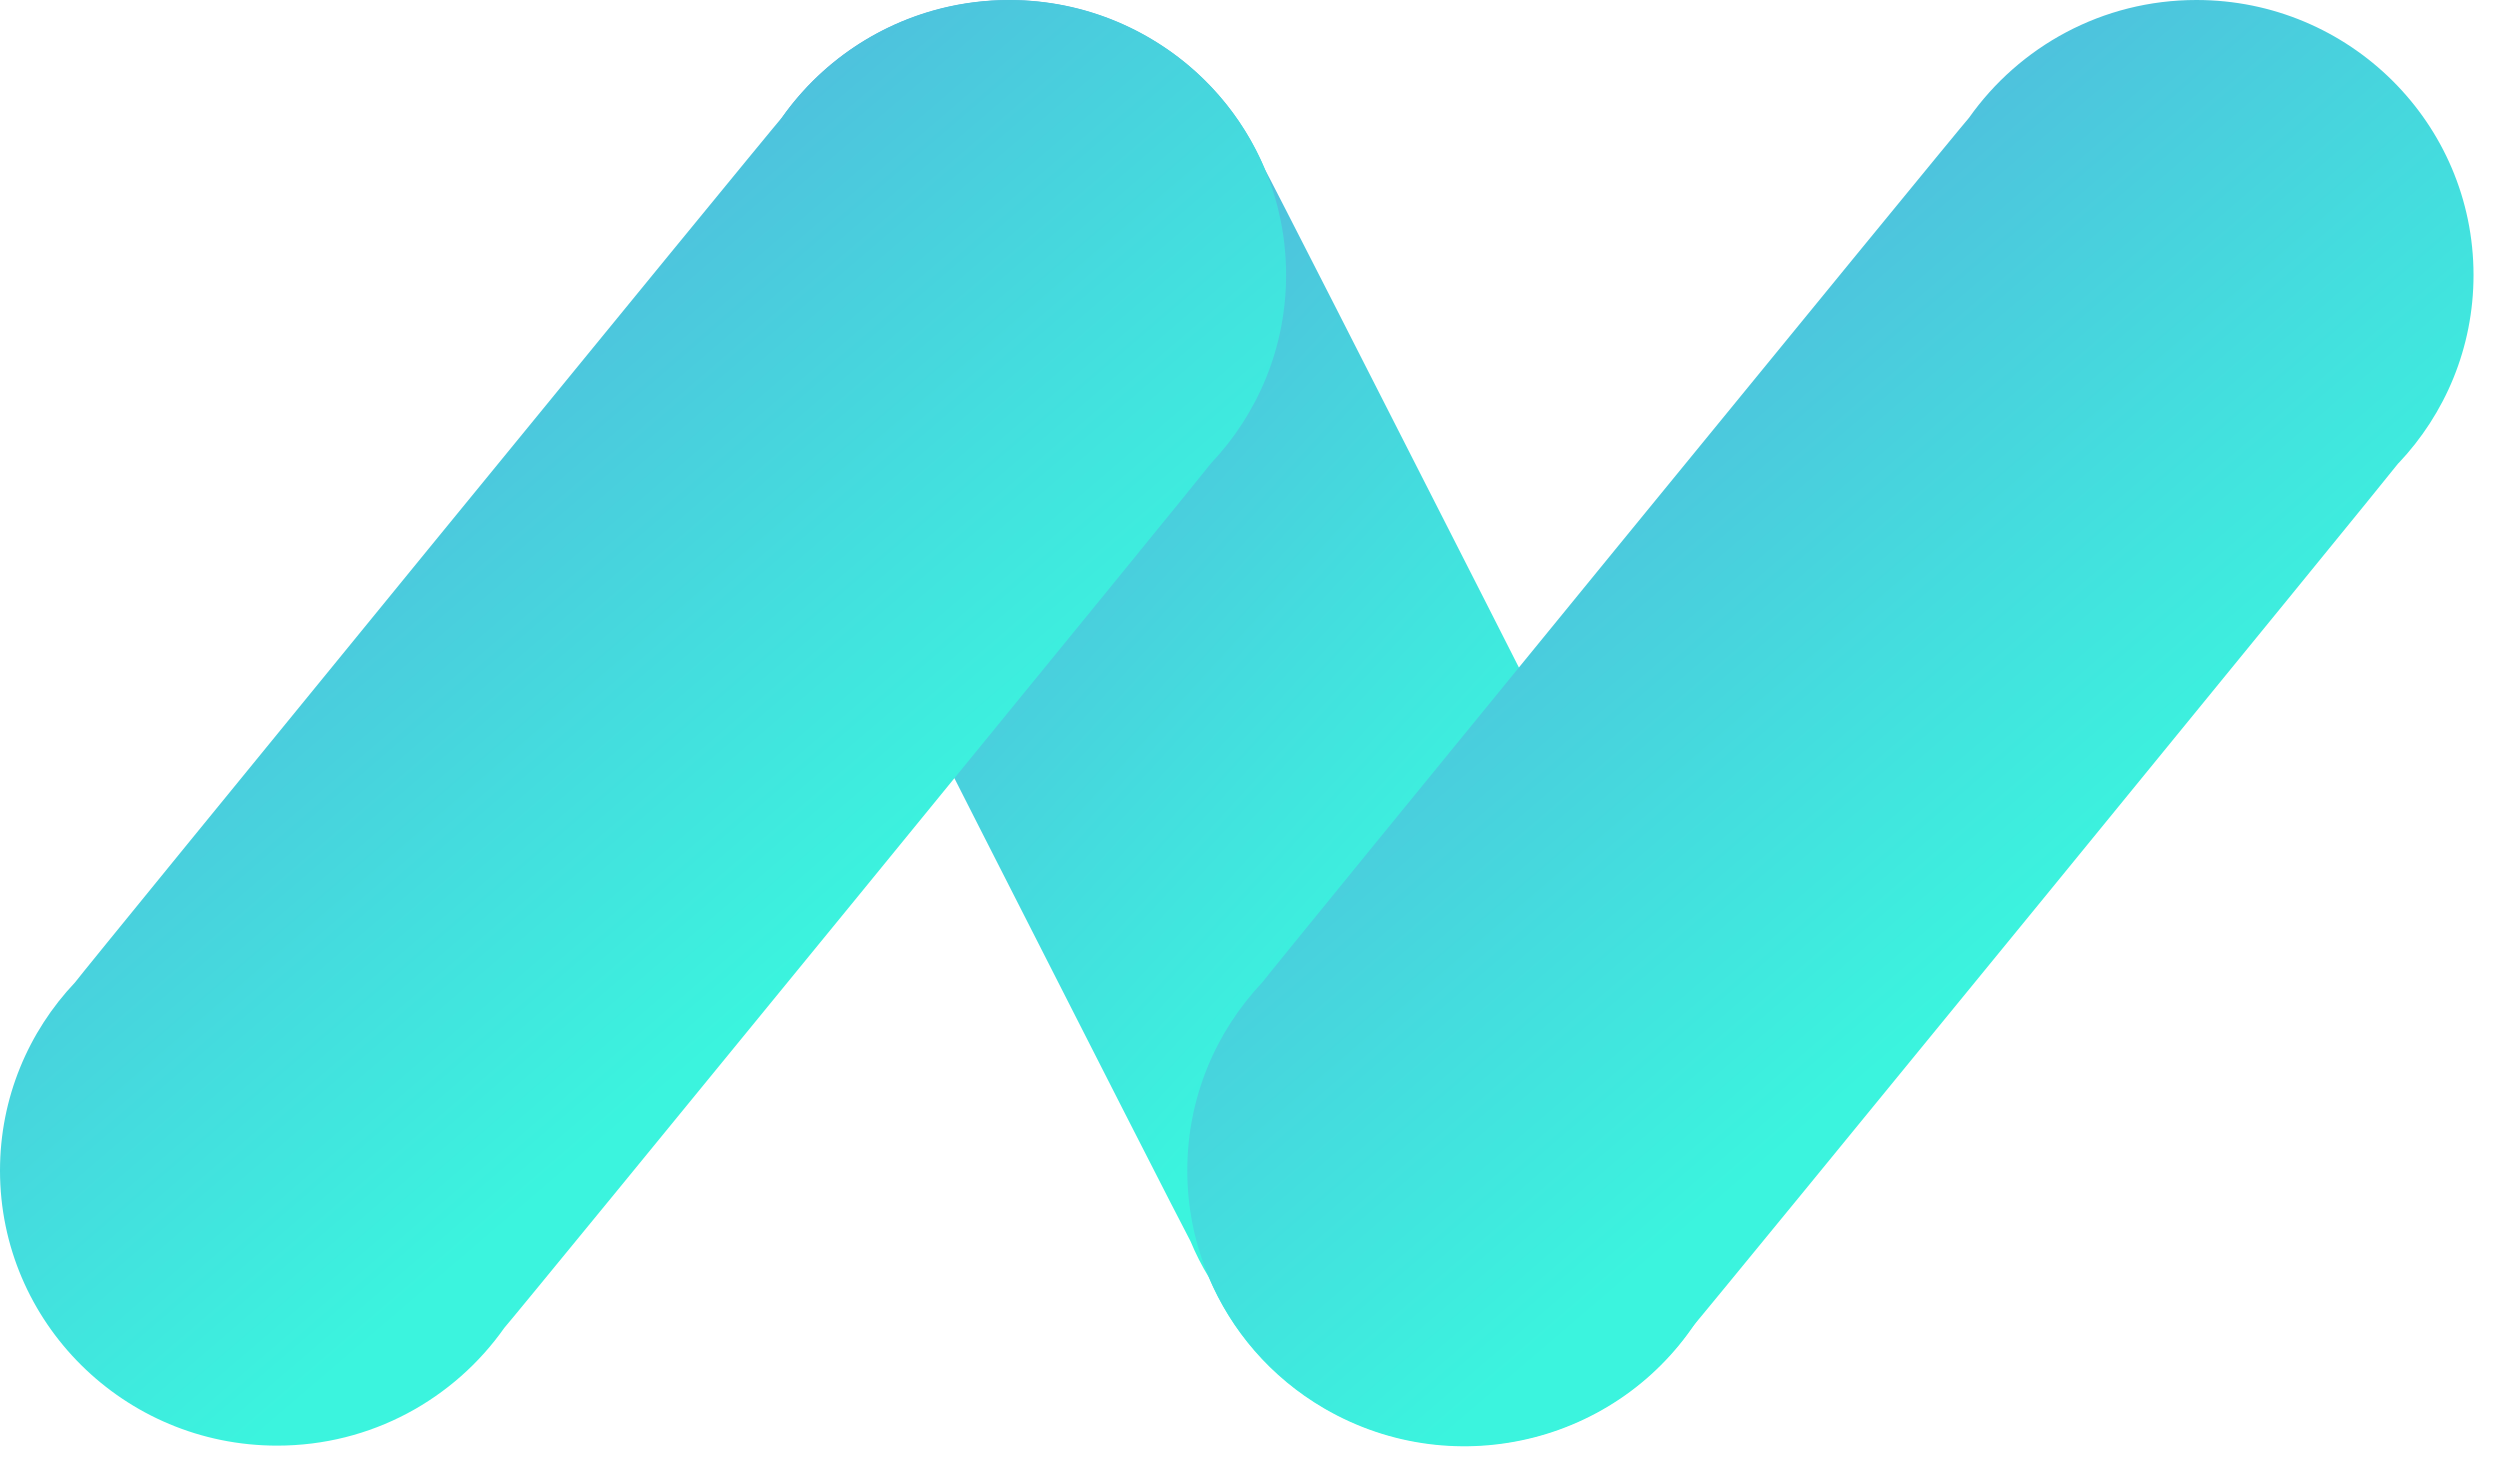 <svg width="83" height="49" viewBox="0 0 83 49" fill="none" xmlns="http://www.w3.org/2000/svg">
<path d="M56.501 34.161C56.331 33.75 42.221 5.997 41.992 5.618C41.249 3.852 39.948 2.298 38.154 1.26C33.769 -1.291 28.136 0.169 25.567 4.522C23.805 7.505 23.942 11.078 25.62 13.85C25.79 14.261 39.295 40.822 39.524 41.207C39.694 41.618 39.895 42.013 40.129 42.398C40.872 44.163 42.173 45.718 43.967 46.762C48.352 49.312 53.985 47.852 56.554 43.499C58.317 40.517 58.179 36.943 56.501 34.171V34.161Z" fill="url(#paint0_linear_1_1903)"/>
<path d="M40.209 15.378C41.753 13.744 42.698 11.547 42.698 9.133C42.704 4.09 38.584 0 33.504 0C30.377 0 27.622 1.549 25.954 3.91C25.652 4.232 2.745 32.258 2.49 32.617C0.945 34.25 0 36.448 0 38.862C0 43.905 4.12 47.995 9.2 47.995C12.327 47.995 15.082 46.445 16.744 44.084C17.046 43.763 39.954 15.736 40.209 15.378Z" fill="url(#paint1_linear_1_1903)"/>
<path d="M79.631 15.378C81.176 13.744 82.121 11.547 82.121 9.133C82.121 4.09 78.002 0 72.921 0C69.794 0 67.039 1.549 65.372 3.91C65.07 4.232 42.162 32.258 41.907 32.617C40.363 34.25 39.418 36.448 39.418 38.862C39.418 43.905 43.537 47.995 48.618 47.995C51.745 47.995 54.5 46.445 56.161 44.084C56.464 43.763 79.371 15.736 79.626 15.378H79.631Z" fill="url(#paint2_linear_1_1903)"/>
<defs>
<linearGradient id="paint0_linear_1_1903" x1="15.274" y1="-28.186" x2="76.382" y2="27.729" gradientUnits="userSpaceOnUse">
<stop stop-color="#7756DB"/>
<stop offset="0.76" stop-color="#3BF4DE"/>
</linearGradient>
<linearGradient id="paint1_linear_1_1903" x1="-11.501" y1="-28.18" x2="49.108" y2="42.498" gradientUnits="userSpaceOnUse">
<stop stop-color="#7756DB"/>
<stop offset="0.76" stop-color="#3BF4DE"/>
</linearGradient>
<linearGradient id="paint2_linear_1_1903" x1="27.915" y1="-28.18" x2="88.523" y2="42.506" gradientUnits="userSpaceOnUse">
<stop stop-color="#7756DB"/>
<stop offset="0.76" stop-color="#3BF4DE"/>
</linearGradient>
</defs>
</svg>
